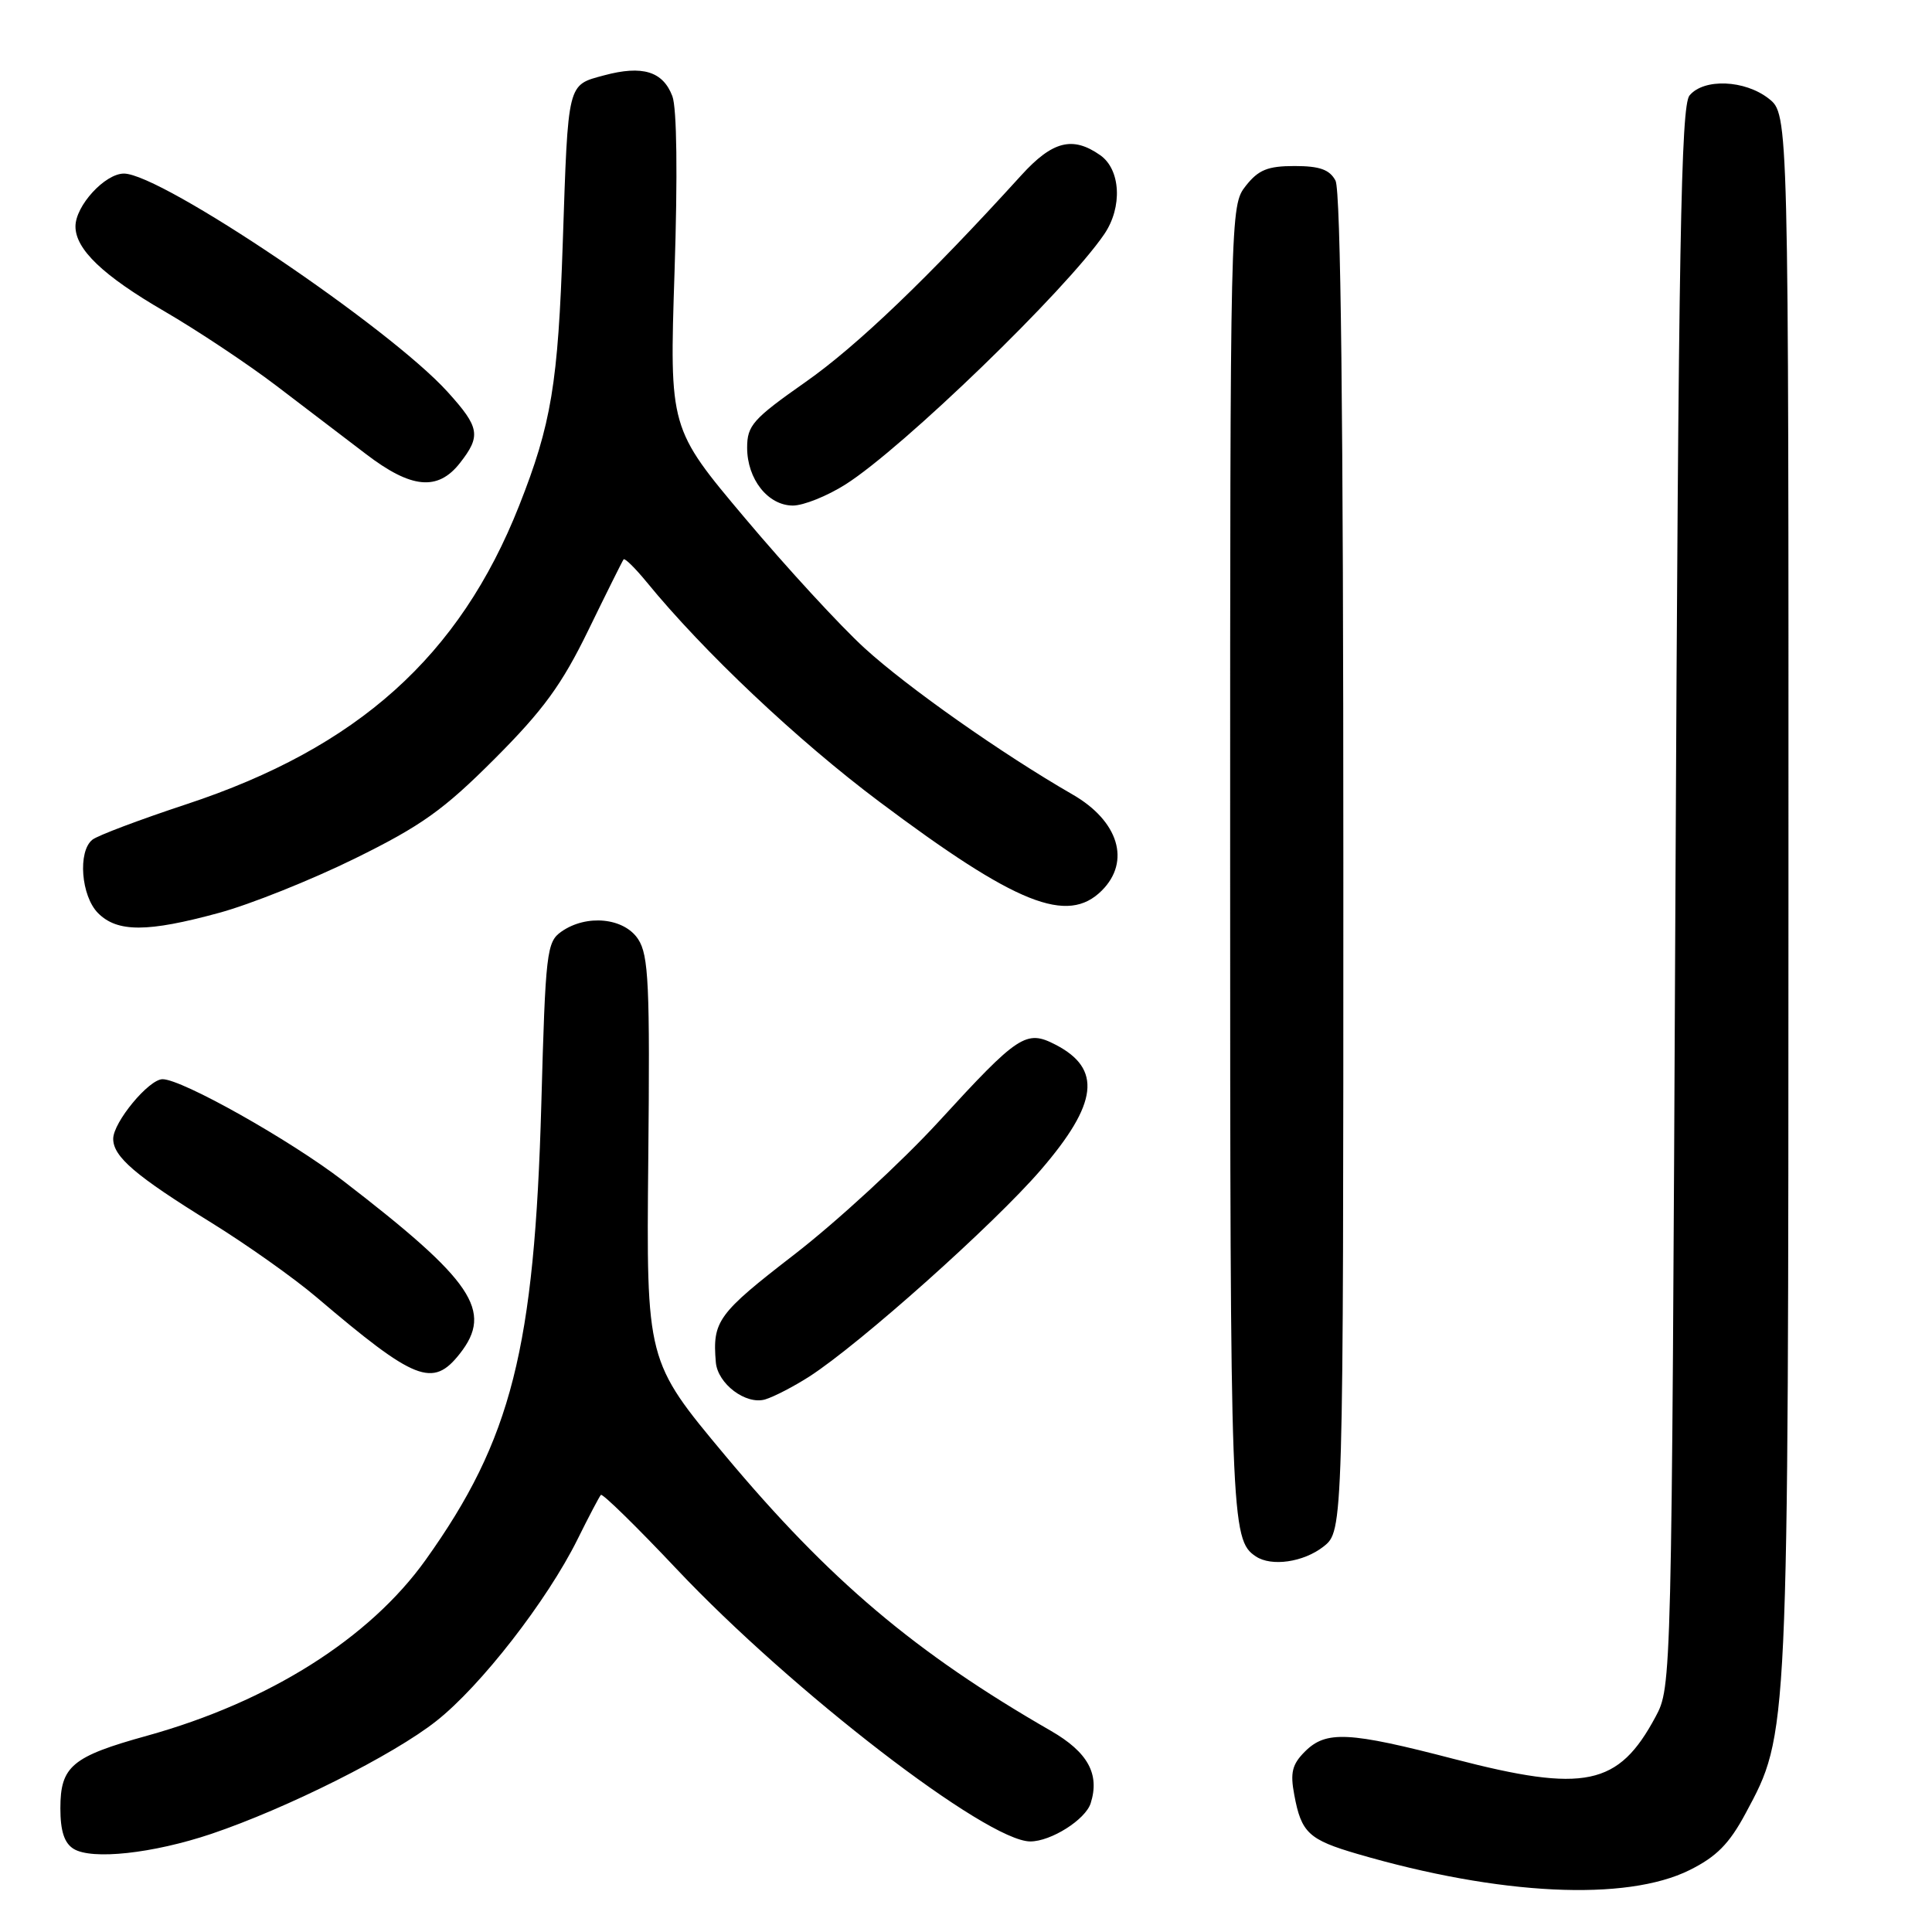 <?xml version="1.0" encoding="UTF-8" standalone="no"?>
<!DOCTYPE svg PUBLIC "-//W3C//DTD SVG 1.1//EN" "http://www.w3.org/Graphics/SVG/1.1/DTD/svg11.dtd" >
<svg xmlns="http://www.w3.org/2000/svg" xmlns:xlink="http://www.w3.org/1999/xlink" version="1.1" viewBox="0 0 256 256">
 <g >
 <path fill="currentColor"
d=" M 223.87 247.80 C 227.44 246.03 229.14 244.31 231.30 240.28 C 237.02 229.61 236.96 230.77 236.98 118.32 C 237.00 15.15 237.00 15.15 234.37 13.07 C 231.20 10.58 225.77 10.36 223.87 12.65 C 222.74 14.02 222.41 32.27 222.00 118.90 C 221.50 223.46 221.50 223.50 219.36 227.50 C 214.45 236.65 210.00 237.58 192.68 233.08 C 178.71 229.44 175.71 229.29 172.91 232.09 C 171.21 233.79 170.94 234.89 171.50 237.84 C 172.43 242.86 173.41 243.77 179.88 245.66 C 198.71 251.16 215.47 251.97 223.87 247.80 Z  M 28.00 243.00 C 38.01 239.62 52.13 232.55 57.82 228.04 C 63.71 223.40 72.50 212.08 76.51 204.00 C 78.01 200.97 79.41 198.31 79.62 198.08 C 79.83 197.86 84.35 202.28 89.66 207.91 C 104.93 224.09 130.77 244.00 136.52 244.00 C 139.26 244.00 143.83 241.11 144.52 238.94 C 145.75 235.08 144.15 232.17 139.24 229.34 C 121.27 219.00 109.90 209.38 96.07 192.84 C 85.64 180.35 85.64 180.35 85.90 153.62 C 86.13 130.49 85.95 126.57 84.56 124.45 C 82.69 121.60 77.71 121.11 74.38 123.45 C 72.44 124.81 72.28 126.16 71.73 146.21 C 70.83 178.72 67.78 190.75 56.41 206.68 C 48.98 217.09 35.66 225.50 19.50 229.99 C 9.53 232.75 8.00 234.03 8.00 239.61 C 8.00 242.62 8.52 244.22 9.75 244.98 C 12.17 246.48 20.25 245.60 28.00 243.00 Z  M 175.37 204.93 C 178.00 202.85 178.00 202.85 178.00 114.36 C 178.00 55.27 177.66 25.23 176.96 23.93 C 176.18 22.47 174.86 22.00 171.54 22.00 C 167.98 22.00 166.75 22.50 165.07 24.63 C 163.01 27.25 163.00 27.77 163.00 114.20 C 163.00 201.57 163.09 204.03 166.40 206.23 C 168.47 207.62 172.73 207.00 175.37 204.93 Z  M 107.24 182.40 C 113.98 178.05 131.71 162.22 137.92 155.01 C 145.50 146.21 146.04 141.62 139.87 138.43 C 135.97 136.41 134.95 137.08 124.38 148.62 C 119.49 153.95 110.89 161.87 105.25 166.23 C 95.10 174.07 94.39 175.04 94.85 180.50 C 95.09 183.36 98.83 186.18 101.39 185.43 C 102.55 185.08 105.18 183.72 107.24 182.40 Z  M 60.93 179.37 C 65.39 173.70 62.69 169.71 45.44 156.44 C 38.41 151.04 24.12 143.00 21.54 143.00 C 19.72 143.00 15.00 148.71 15.00 150.90 C 15.00 153.28 17.97 155.81 28.00 162.01 C 32.67 164.90 38.94 169.34 41.93 171.88 C 55.03 183.02 57.34 183.93 60.93 179.37 Z  M 29.02 120.96 C 33.13 119.85 41.22 116.61 47.00 113.77 C 55.84 109.42 58.77 107.33 65.54 100.55 C 72.00 94.08 74.44 90.73 77.96 83.50 C 80.37 78.55 82.47 74.33 82.63 74.12 C 82.79 73.92 84.16 75.27 85.68 77.12 C 93.20 86.33 105.70 98.13 116.50 106.22 C 134.68 119.85 141.45 122.55 146.00 118.00 C 149.86 114.14 148.22 108.79 142.13 105.28 C 132.77 99.89 120.24 91.07 114.56 85.88 C 111.34 82.94 104.21 75.19 98.71 68.65 C 88.70 56.76 88.70 56.76 89.38 36.03 C 89.80 23.23 89.69 14.32 89.09 12.74 C 87.84 9.45 85.12 8.62 80.06 9.98 C 75.14 11.31 75.29 10.70 74.57 32.15 C 73.95 50.82 73.06 56.19 68.79 67.00 C 60.90 86.96 47.40 99.07 24.69 106.57 C 18.54 108.60 12.94 110.71 12.25 111.26 C 10.28 112.81 10.74 118.74 13.00 121.00 C 15.55 123.55 19.53 123.55 29.02 120.96 Z  M 112.05 64.18 C 119.67 59.34 141.27 38.44 146.32 31.03 C 148.76 27.45 148.50 22.46 145.78 20.56 C 142.13 18.00 139.46 18.68 135.33 23.22 C 123.00 36.79 113.59 45.81 106.75 50.61 C 99.77 55.51 99.00 56.37 99.00 59.32 C 99.00 63.48 101.75 66.97 105.05 66.99 C 106.46 66.99 109.61 65.73 112.05 64.18 Z  M 60.93 61.37 C 63.76 57.76 63.57 56.64 59.33 51.95 C 51.61 43.40 21.37 23.00 16.42 23.00 C 13.91 23.00 10.00 27.26 10.00 30.00 C 10.00 33.04 13.66 36.53 21.79 41.25 C 26.14 43.78 32.80 48.21 36.60 51.10 C 40.39 53.99 45.75 58.07 48.50 60.17 C 54.49 64.75 58.00 65.09 60.93 61.37 Z "/>
</g>
</svg>
